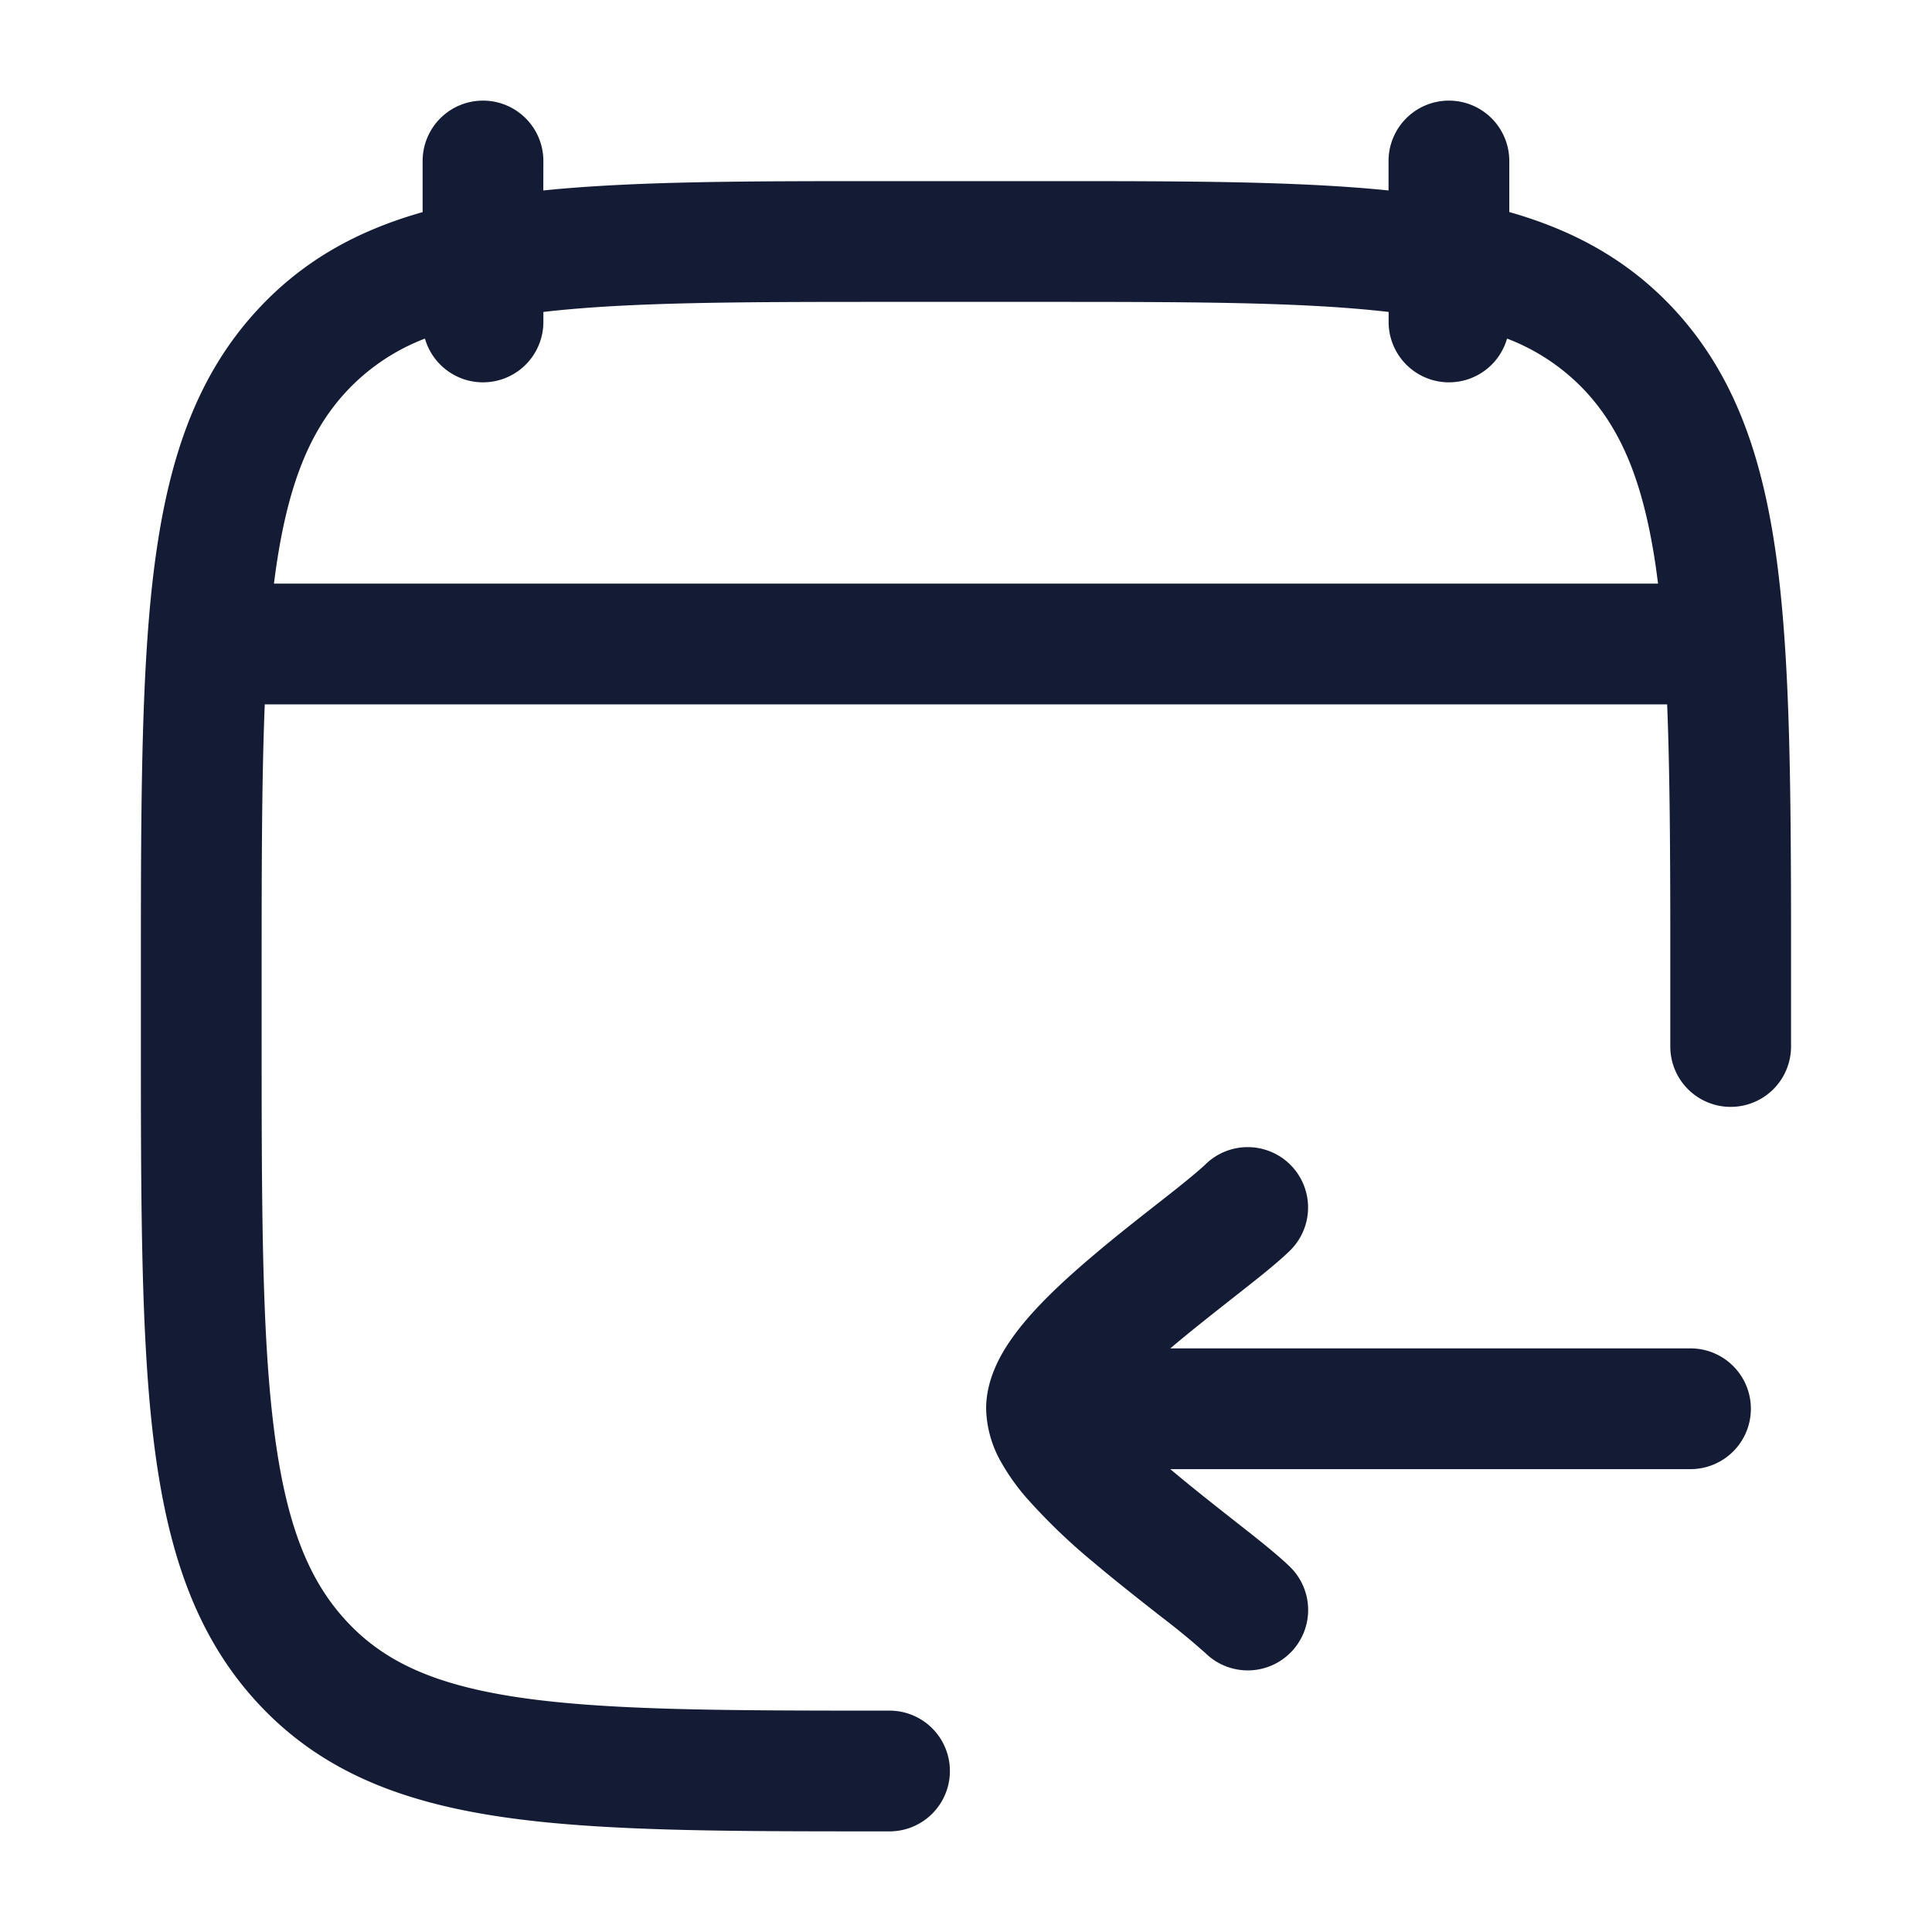 <svg xmlns="http://www.w3.org/2000/svg" width="24" height="24" fill="none"><path fill="#141B34" fill-rule="evenodd" d="M6.75 2a.75.75 0 0 0-1.5 0v.635c-.805.228-1.483.599-2.048 1.21-.778.84-1.124 1.903-1.29 3.235-.162 1.304-.162 2.976-.162 5.11v.62c0 2.133 0 3.806.162 5.11.166 1.332.512 2.395 1.29 3.236.785.849 1.79 1.234 3.05 1.417 1.217.177 2.774.177 4.737.177h.061a.75.75 0 0 0 0-1.5c-2.038 0-3.485-.002-4.583-.161-1.07-.156-1.698-.448-2.164-.952-.475-.513-.755-1.216-.902-2.402-.15-1.201-.151-2.78-.151-4.978v-.514c0-1.392 0-2.536.039-3.493H20.71c.031.779.038 1.685.039 2.75V13a.75.75 0 0 0 1.5 0v-1.5c-.002-1.92-.02-3.445-.193-4.652-.177-1.224-.526-2.212-1.258-3.004-.566-.61-1.244-.981-2.049-1.21V2a.75.75 0 0 0-1.5 0v.366c-1.136-.116-2.534-.116-4.24-.116h-2.02c-1.706 0-3.104 0-4.24.116zm13.847 5.25-.025-.188c-.153-1.064-.428-1.716-.875-2.2a2.6 2.6 0 0 0-.976-.656A.75.75 0 0 1 17.25 4v-.125c-1.061-.123-2.432-.125-4.3-.125h-1.9c-1.868 0-3.239.002-4.3.125V4a.75.75 0 0 1-1.471.206 2.6 2.6 0 0 0-.976.657c-.473.51-.752 1.21-.9 2.387zm-4.56 7.227a.75.75 0 0 1-.014 1.06c-.162.158-.419.36-.664.552l-.057.045c-.245.193-.508.4-.757.61l-.007.006H21a.75.75 0 0 1 0 1.5h-6.462l.007.006c.249.21.512.417.757.61l.057.045c.245.192.502.394.664.551a.75.75 0 1 1-1.046 1.076 9 9 0 0 0-.544-.448l-.06-.047c-.242-.19-.526-.413-.797-.642a7.4 7.4 0 0 1-.828-.798 2.7 2.7 0 0 1-.323-.46 1.4 1.4 0 0 1-.175-.643c0-.258.089-.48.175-.642.09-.168.206-.323.323-.461.235-.276.537-.551.828-.797.27-.23.555-.453.797-.643l.06-.047q.407-.318.544-.448a.75.75 0 0 1 1.06.015" clip-rule="evenodd"/></svg>